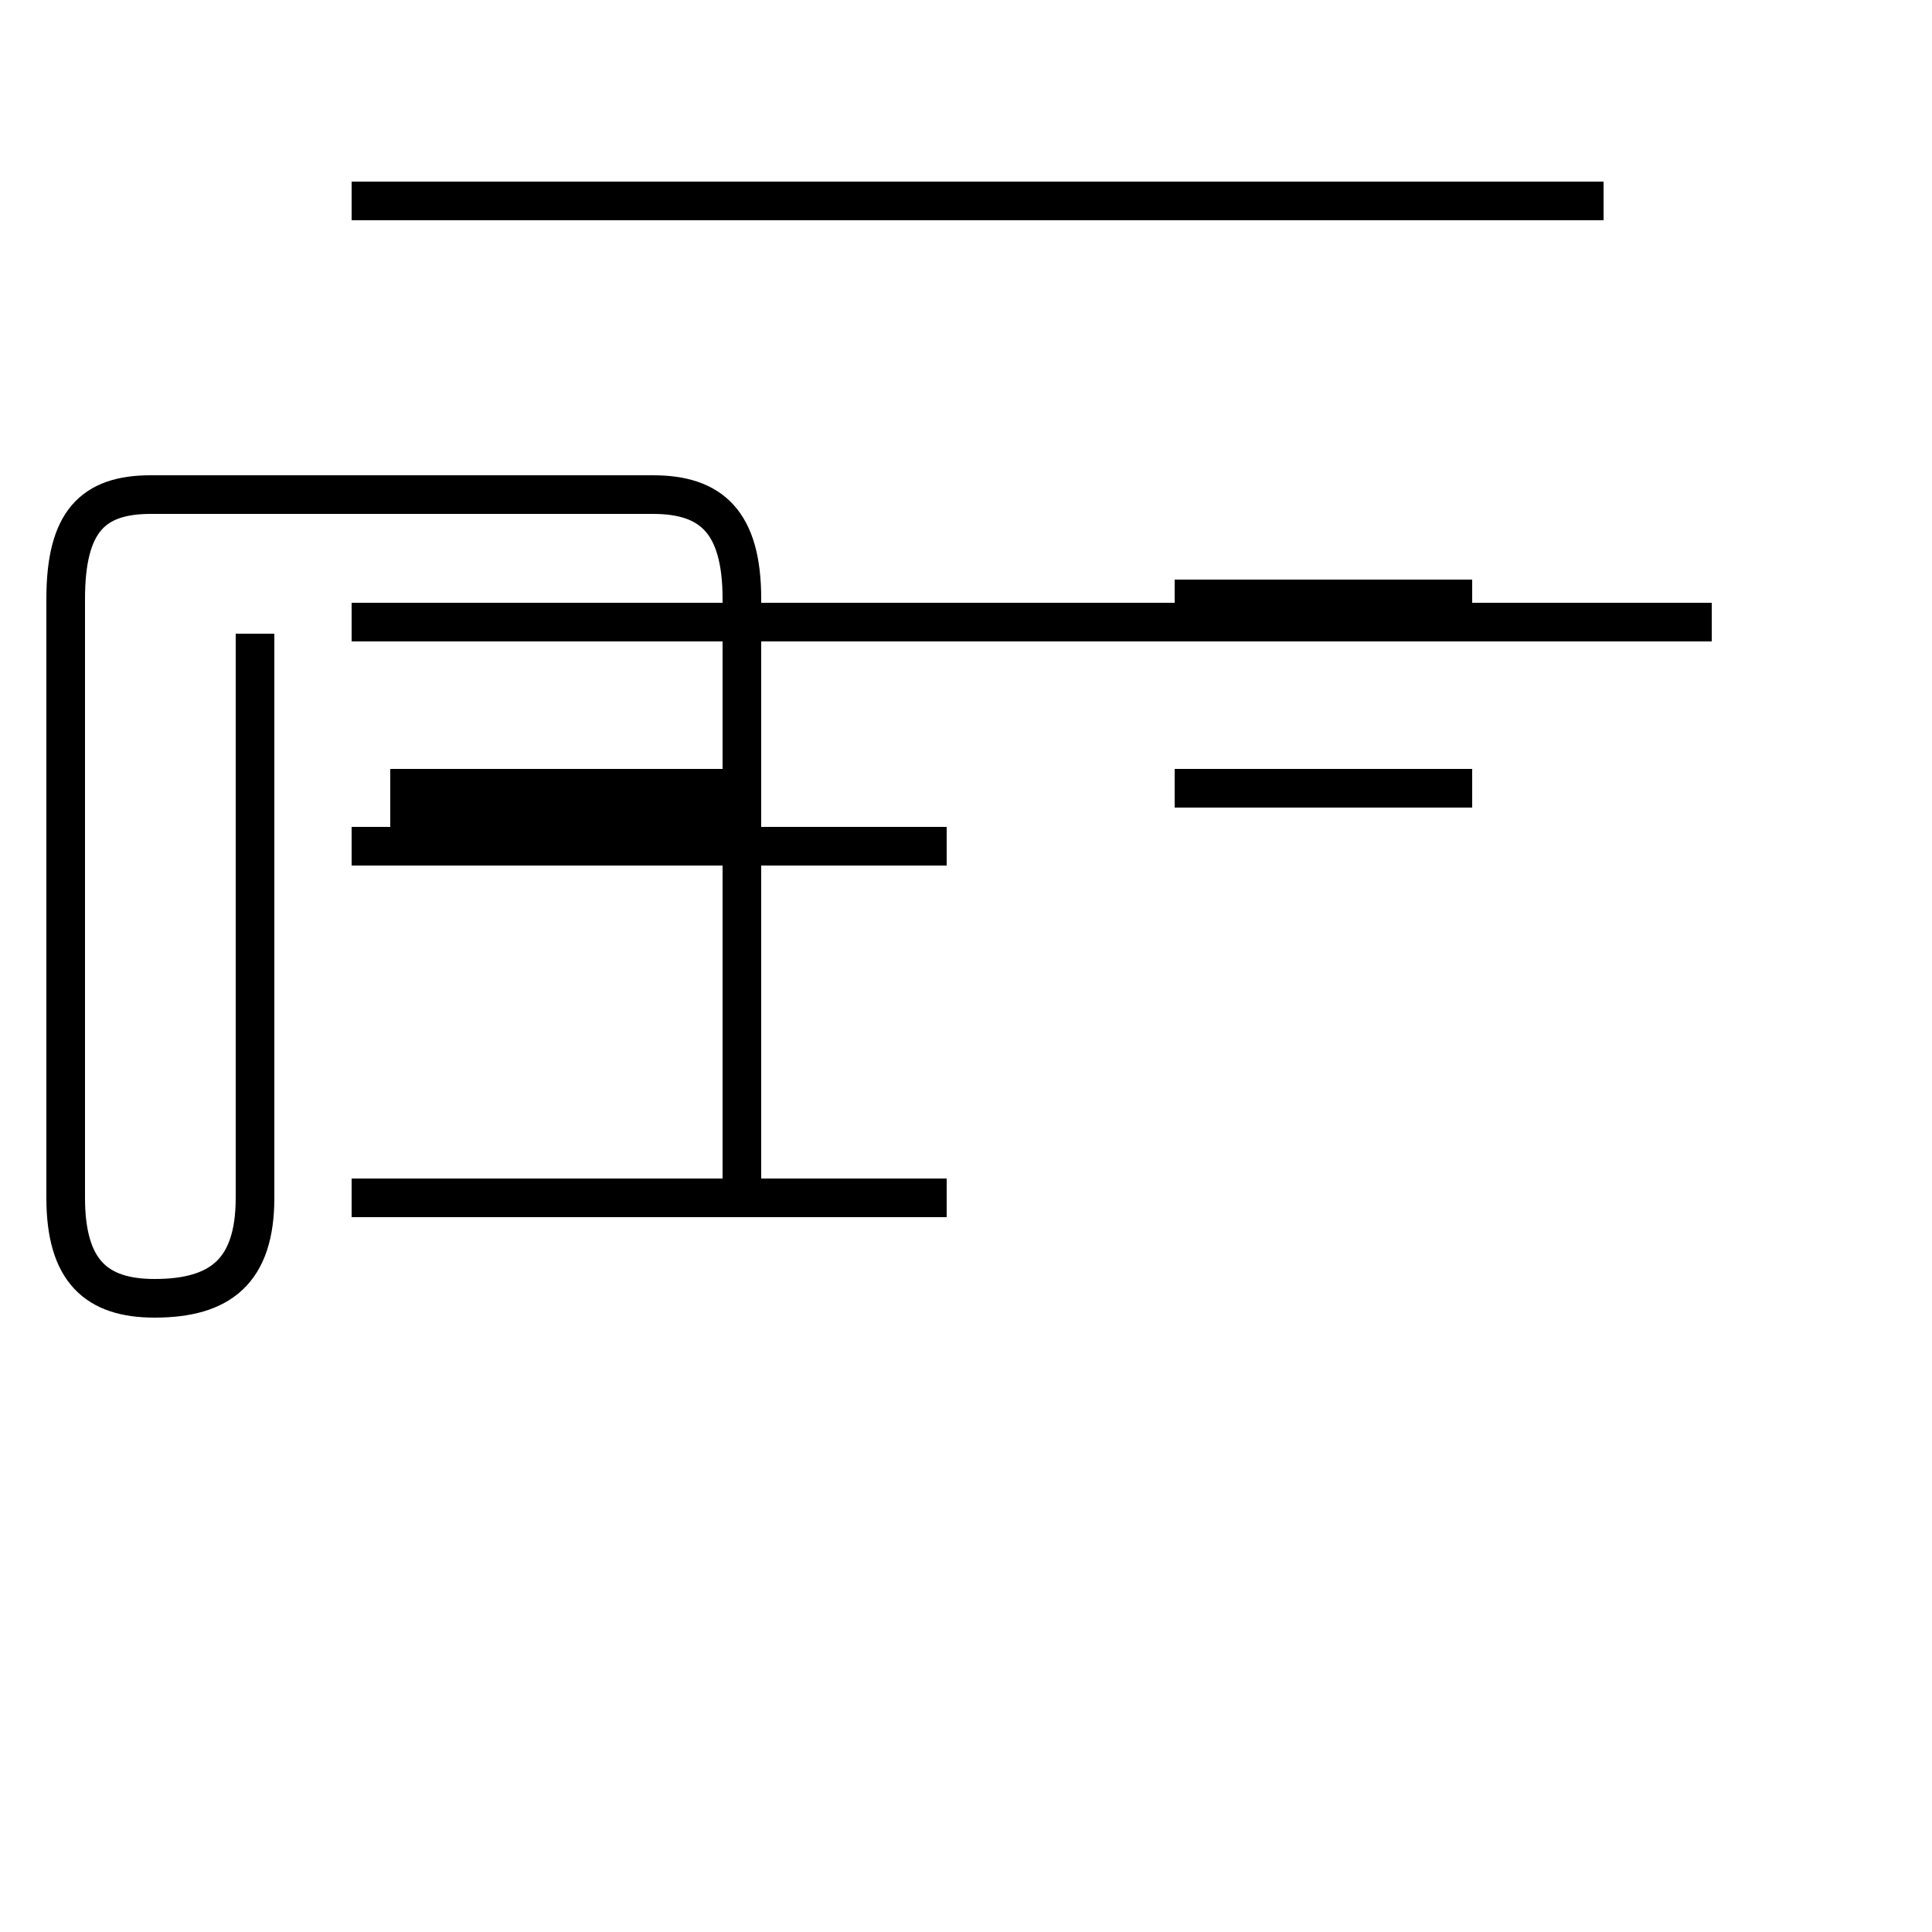 <?xml version='1.0' encoding='utf8'?>
<svg viewBox="0.0 -44.0 50.0 50.0" version="1.1" xmlns="http://www.w3.org/2000/svg">
<rect x="0.0" y="-44.0" width="50.0" height="50.0" fill="#808080" stroke="none"/>
<rect x="-1000" y="-1000" width="2000" height="2000" stroke="white" fill="white"/>
<g style="fill:none; stroke:#000000;  stroke-width:1">
<path d="M 10.1 23.6 L 19.2 23.6 M 19.2 23.0 L 10.1 23.0 M 19.2 13.0 L 19.2 28.5 C 19.2 30.5 18.4 31.2 16.9 31.2 L 3.9 31.2 C 2.4 31.2 1.7 30.5 1.7 28.5 L 1.7 13.0 C 1.7 11.1 2.5 10.4 4.0 10.4 C 5.7 10.4 6.6 11.1 6.6 13.0 L 6.6 27.6 M 24.5 22.1 L 9.1 22.1 M 24.5 13.0 L 9.1 13.0 M 44.3 27.9 L 9.1 27.9 M 41.5 38.8 L 9.1 38.8 M 38.1 28.5 L 30.4 28.5 M 38.1 23.6 L 30.4 23.6 " transform="scale(1, -1)" />
</g>
</svg>